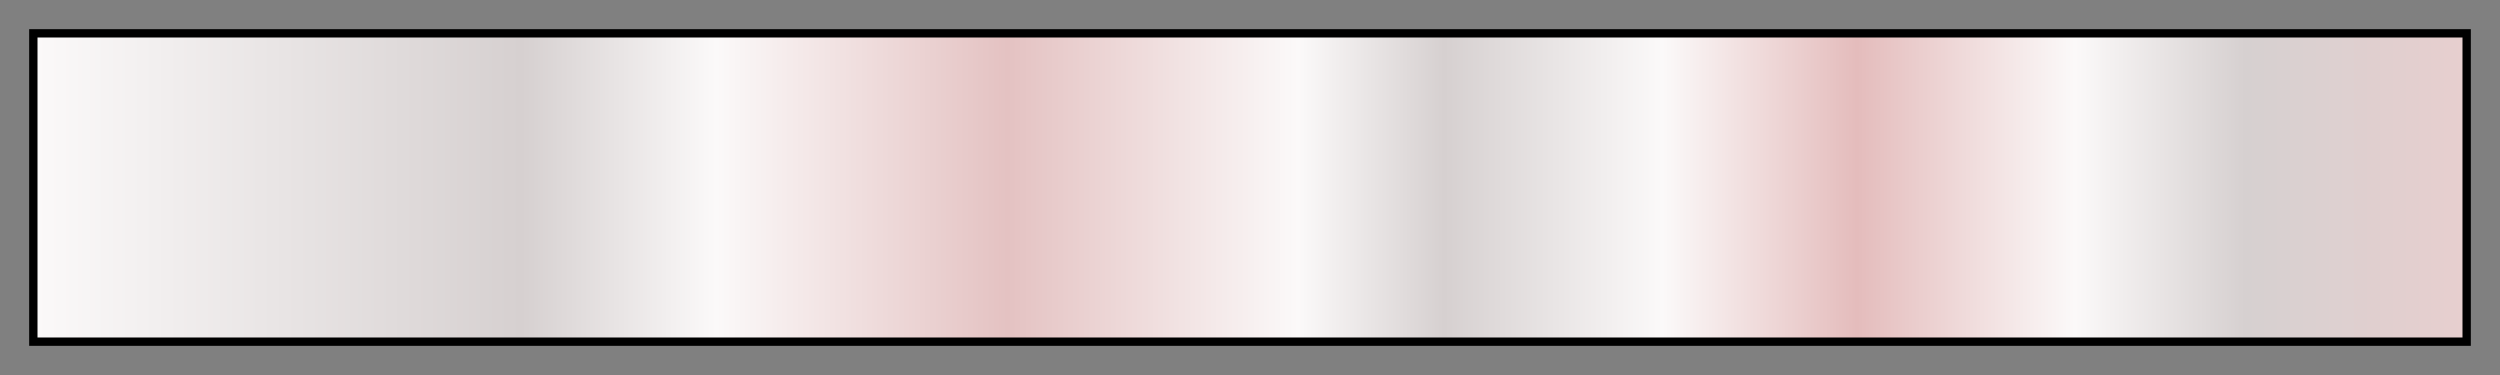<svg height="45" viewBox="0 0 300 45" width="300" xmlns="http://www.w3.org/2000/svg" xmlns:xlink="http://www.w3.org/1999/xlink"><rect x="0" y="0" width="300" height="45" fill="#808080" stroke="none"/><linearGradient id="a" gradientUnits="objectBoundingBox" spreadMethod="pad" x1="0%" x2="100%" y1="0%" y2="0%"><stop offset="0" stop-color="#fbf9f9"/><stop offset=".2" stop-color="#d6d0d0"/><stop offset=".28" stop-color="#fbf9f9"/><stop offset=".4" stop-color="#e4c2c2"/><stop offset=".52" stop-color="#fbf9f9"/><stop offset=".58" stop-color="#d6d0d0"/><stop offset=".67" stop-color="#fbf9f9"/><stop offset=".75" stop-color="#e4bcbc"/><stop offset=".84" stop-color="#fbf9f9"/><stop offset=".91" stop-color="#d6d0d0"/><stop offset="1" stop-color="#e7cfcf"/></linearGradient><path d="m4 4h292v37h-292z" fill="url(#a)" stroke="#000"/></svg>